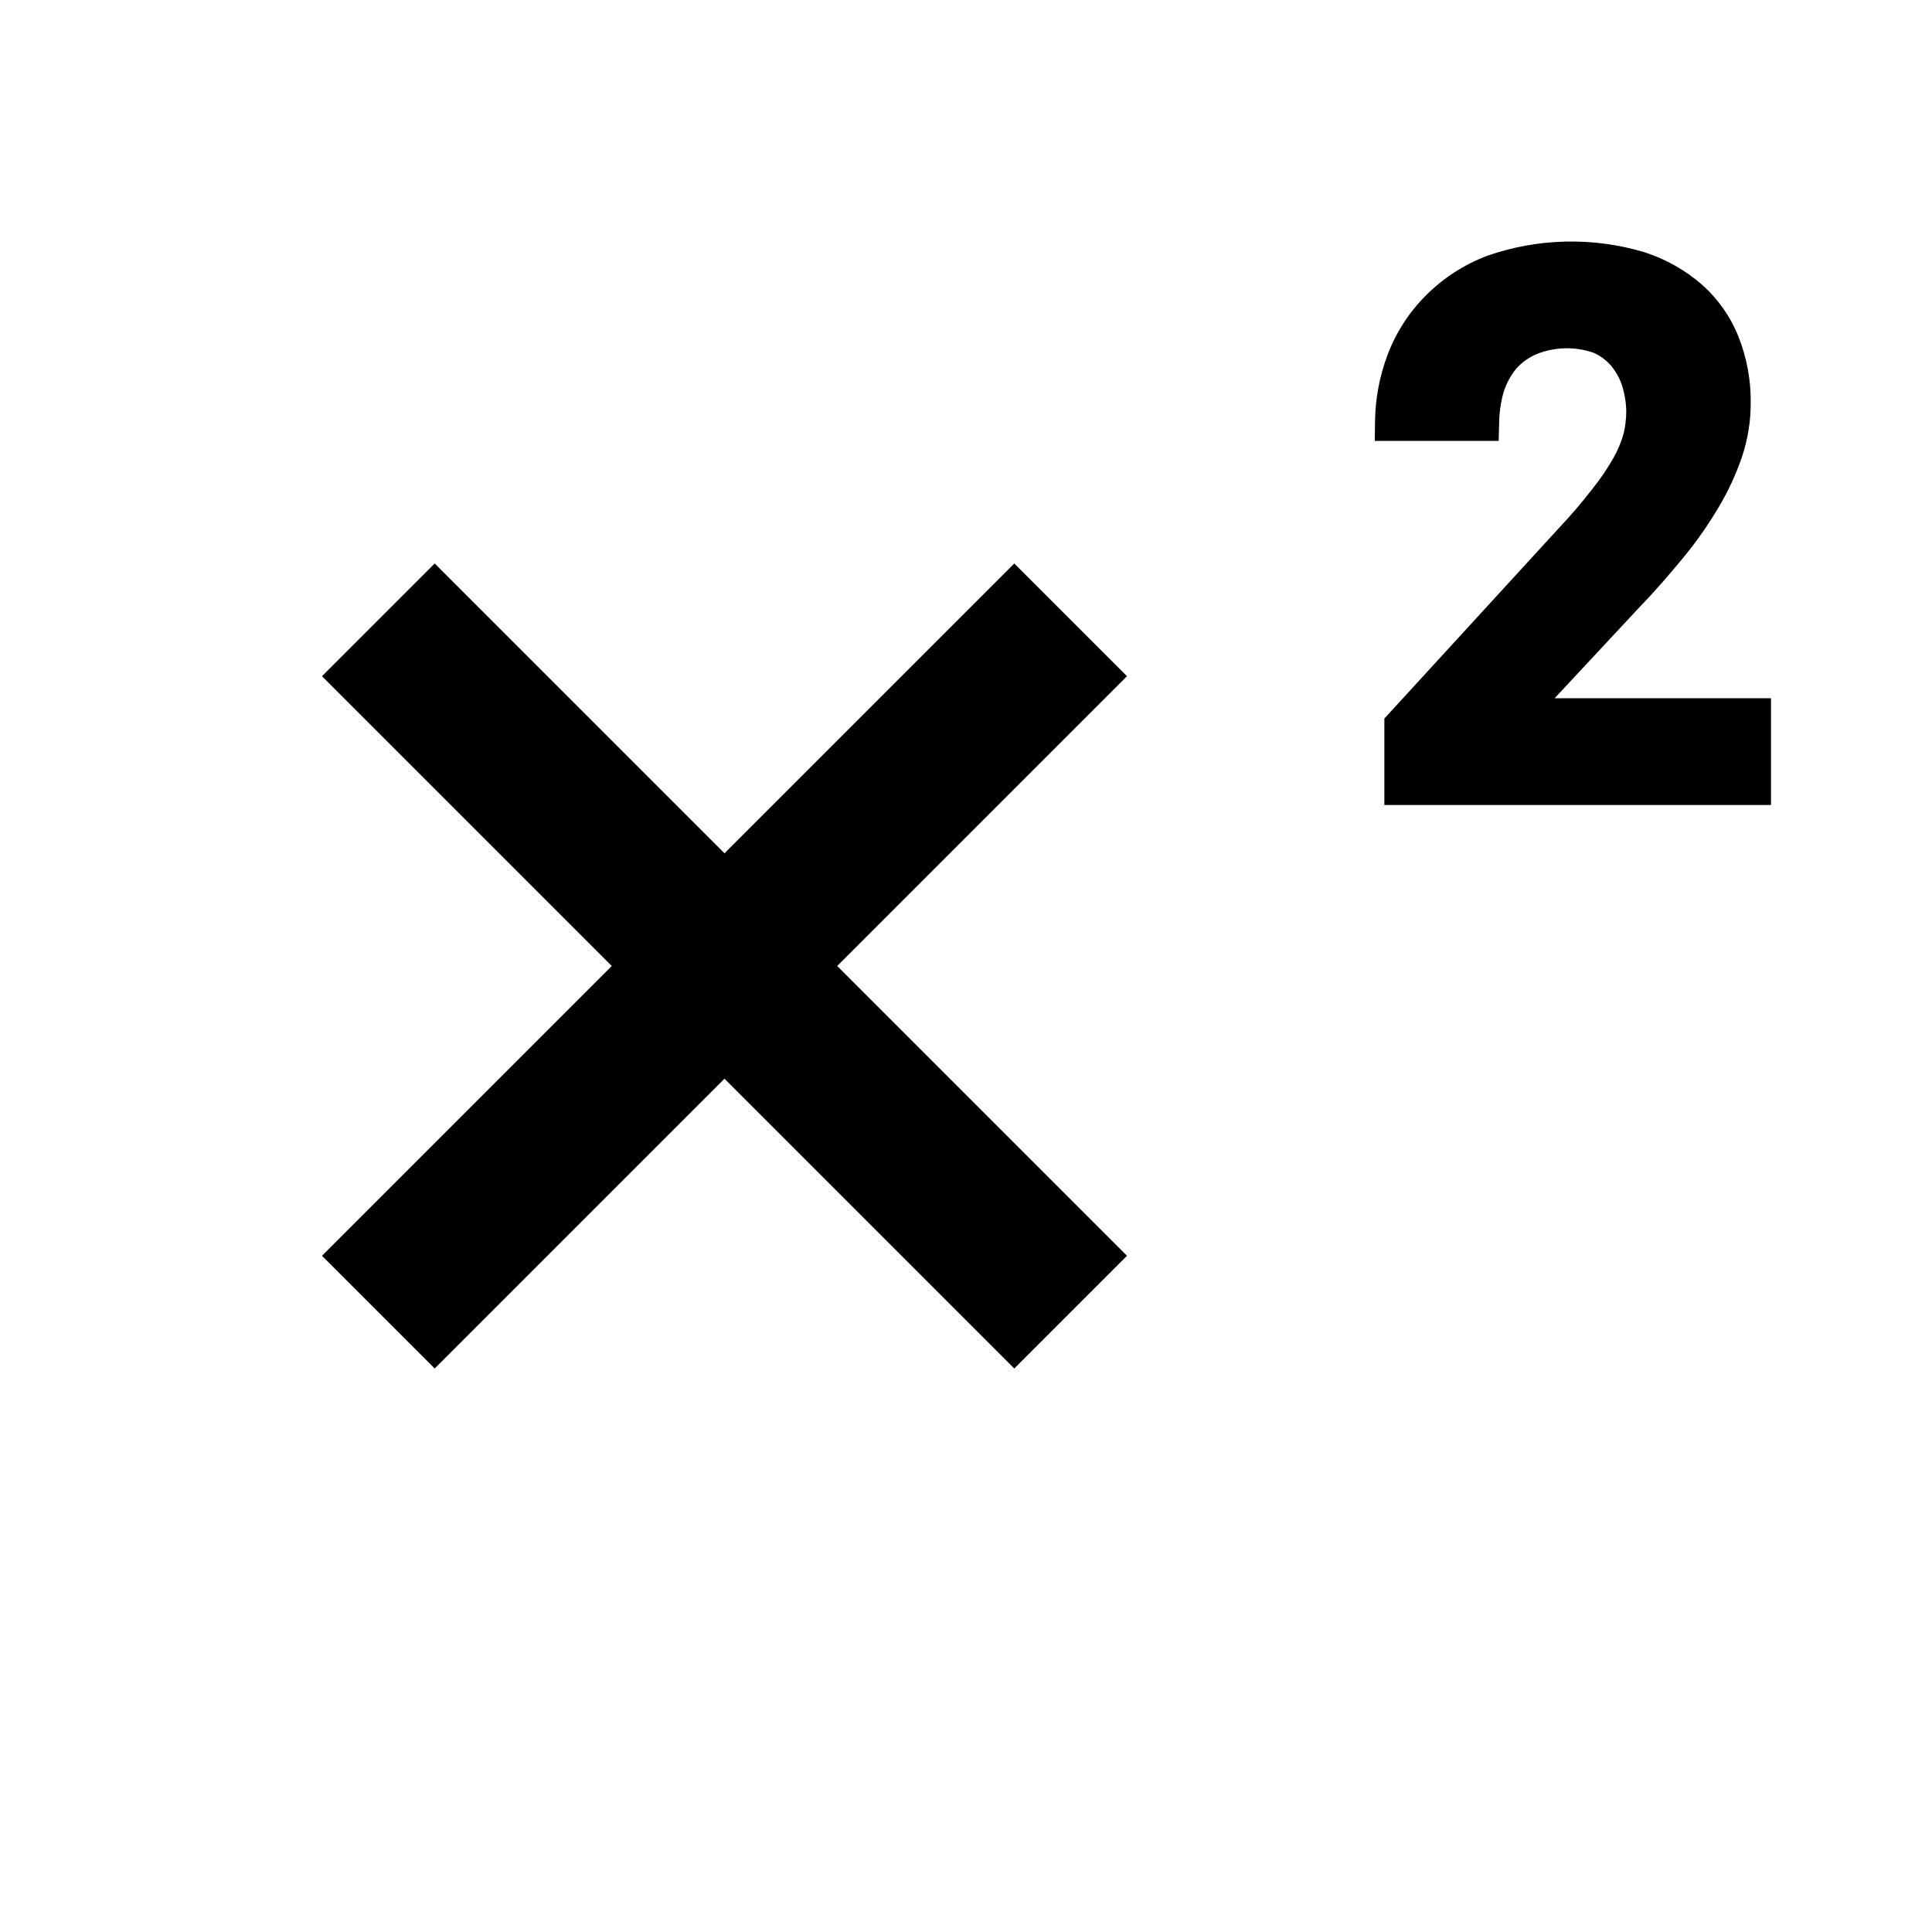 <svg width="24" height="24" viewBox="0 0 24 24" fill="none" xmlns="http://www.w3.org/2000/svg">
<g id="Icon=Superscript">
<path id="Vector" d="M10.4 12L14 15.6L12.6 17L9 13.4L5.4 17L4 15.6L7.6 12L4 8.4L5.4 7L9 10.6L12.6 7L14 8.4L10.4 12ZM19.312 8.674L20.381 7.527C20.576 7.326 20.751 7.12 20.917 6.919C21.077 6.725 21.221 6.518 21.349 6.302C21.469 6.102 21.567 5.889 21.642 5.668C21.713 5.453 21.749 5.228 21.748 5.002C21.751 4.721 21.699 4.441 21.595 4.18C21.497 3.934 21.343 3.715 21.145 3.538C20.935 3.355 20.69 3.217 20.424 3.132C19.786 2.942 19.104 2.958 18.476 3.177C18.189 3.285 17.928 3.454 17.712 3.671C17.503 3.88 17.341 4.131 17.237 4.407C17.137 4.673 17.084 4.955 17.081 5.24L17.078 5.477H18.617L18.623 5.25C18.625 5.123 18.643 4.997 18.677 4.875C18.71 4.768 18.764 4.668 18.834 4.581C18.905 4.501 18.994 4.438 19.093 4.397C19.317 4.308 19.567 4.303 19.795 4.382C19.877 4.418 19.95 4.472 20.01 4.539C20.07 4.611 20.117 4.693 20.147 4.782C20.183 4.891 20.201 5.004 20.202 5.118C20.201 5.207 20.19 5.297 20.17 5.384C20.141 5.488 20.099 5.589 20.046 5.683C19.969 5.819 19.881 5.949 19.783 6.071C19.648 6.246 19.505 6.413 19.353 6.573L17.197 8.926V10H22V8.674H19.312Z" fill="black"/>
</g>
</svg>
